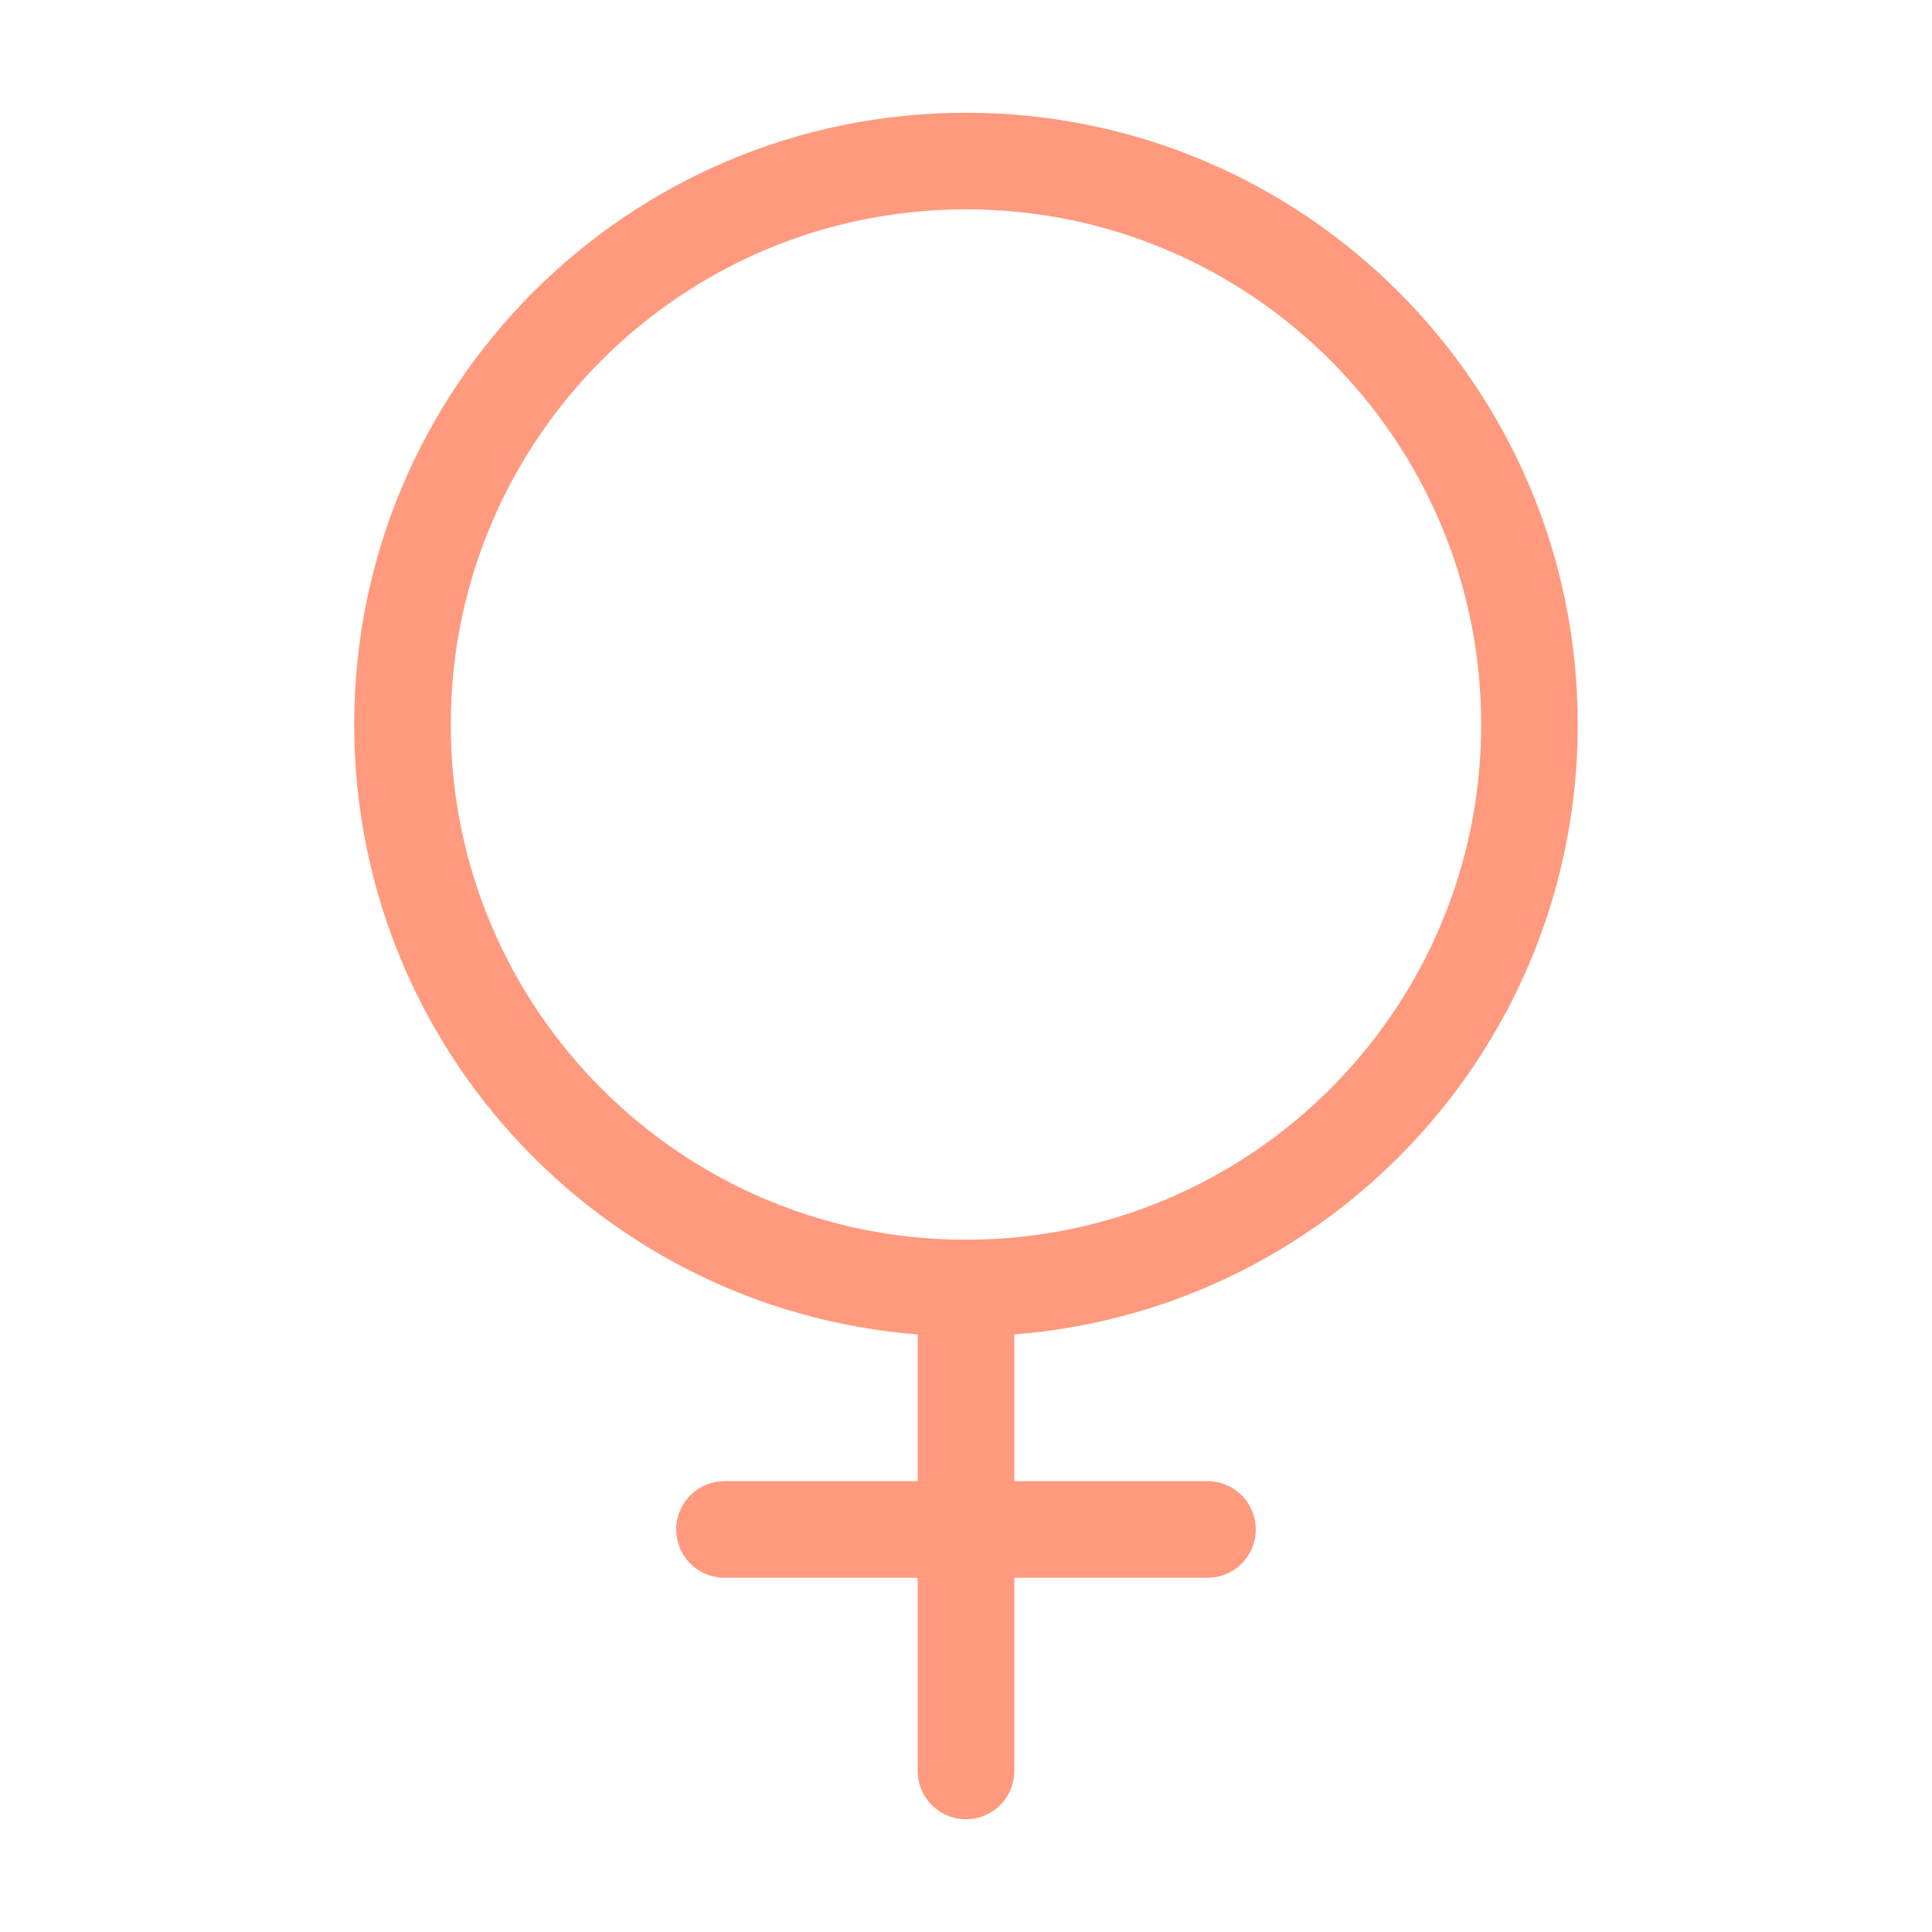 <svg width="40" height="40" viewBox="0 0 40 40" fill="none" xmlns="http://www.w3.org/2000/svg">
<path d="M20 26.667C26.443 26.667 31.666 21.444 31.666 15.001C31.666 8.557 26.443 3.334 20 3.334C13.556 3.334 8.333 8.557 8.333 15.001C8.333 21.444 13.556 26.667 20 26.667Z" stroke="#FF9A7E" stroke-width="2" stroke-linecap="round" stroke-linejoin="round"/>
<path d="M20 26.666V36.666" stroke="#FF9A7E" stroke-width="2" stroke-linecap="round" stroke-linejoin="round"/>
<path d="M25 31.666H15" stroke="#FF9A7E" stroke-width="2" stroke-linecap="round" stroke-linejoin="round"/>
</svg>
